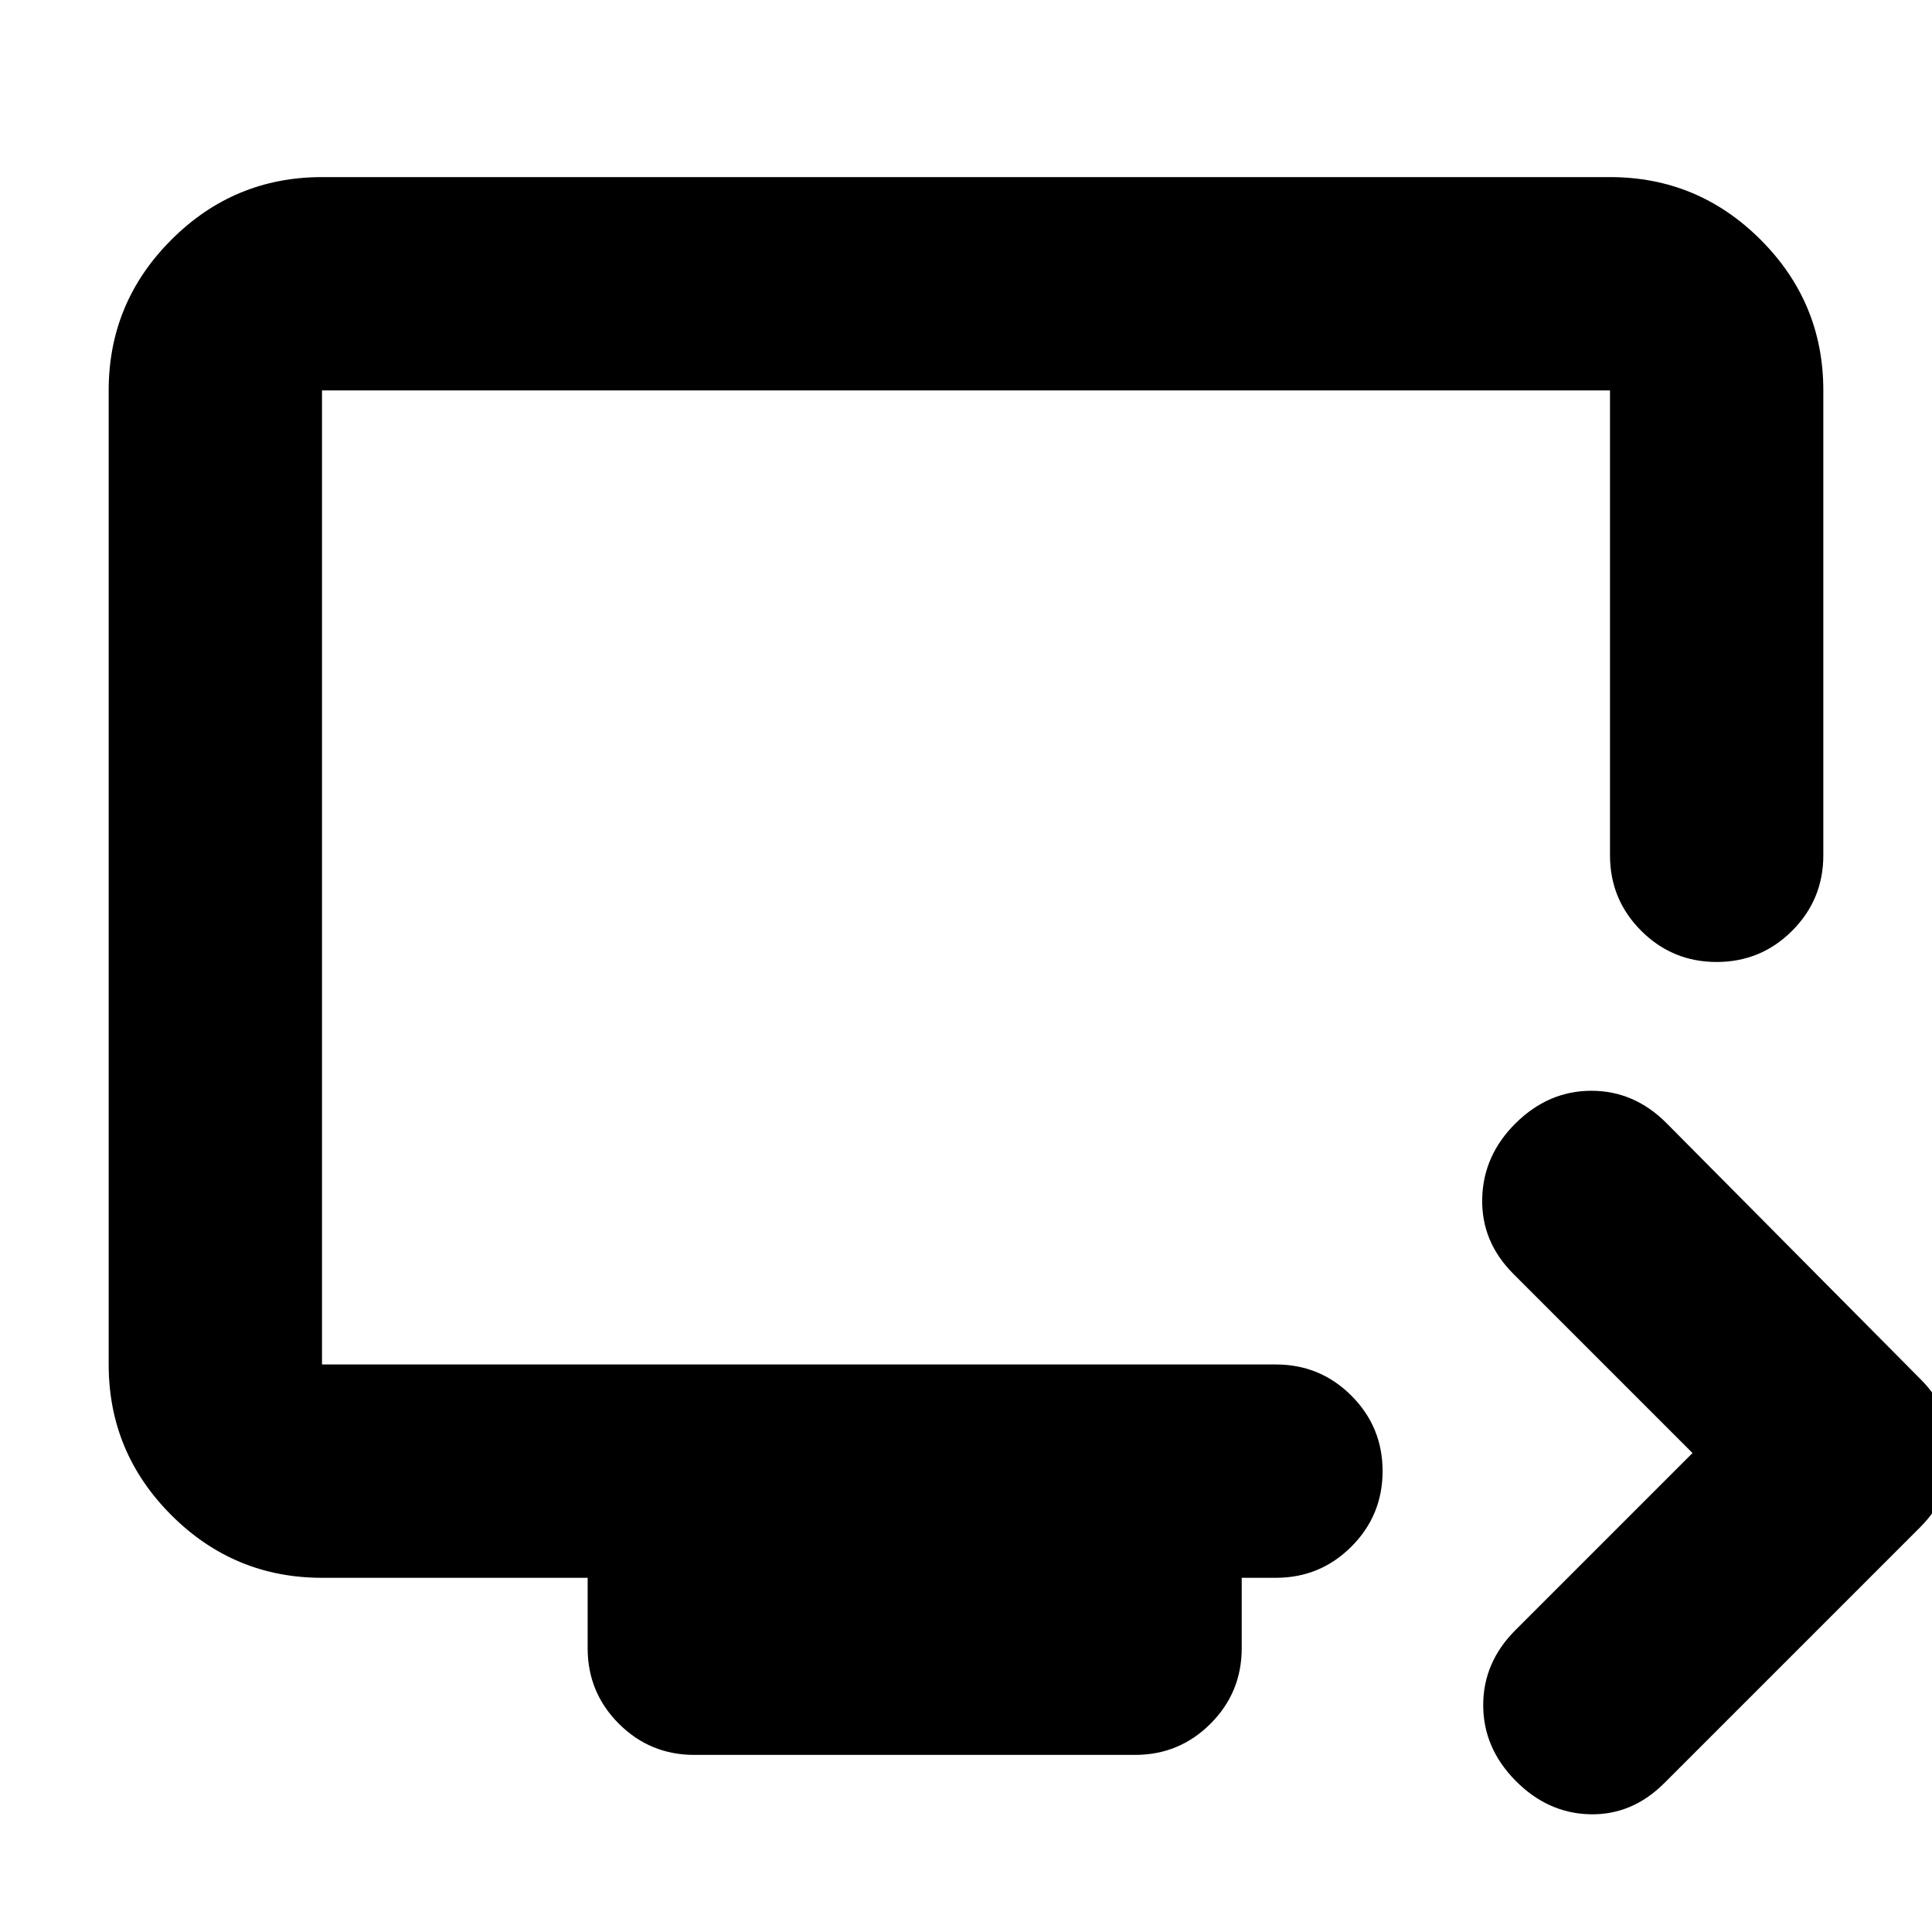 <svg xmlns="http://www.w3.org/2000/svg" height="24" viewBox="0 -960 960 960" width="24"><path d="m841-238-89-89q-16-16-15.5-37.5t16.75-37.5q16.25-16 37.5-16T828-402l126 127q16 15.82 16 36.91Q970-217 954-201L827-74q-16 16-37 15.5t-37-16.75q-16-16.25-16-37.5T753-150l88-88ZM345-88q-22 0-37.5-15.5T292-141v-35H160q-43.72 0-74.86-31.14Q54-238.27 54-282v-484q0-43.72 31.14-74.86T160-872h640q43.72 0 74.86 31.14T906-766v231q0 22-15.5 37.5T853-482q-22 0-37.5-15.5T800-535v-231H160v484h474q22 0 37.5 15.5T687-229q0 22-15.5 37.5T634-176h-17v35q0 22-15.5 37.5T564-88H345ZM160-282v-484 484Z"/></svg>